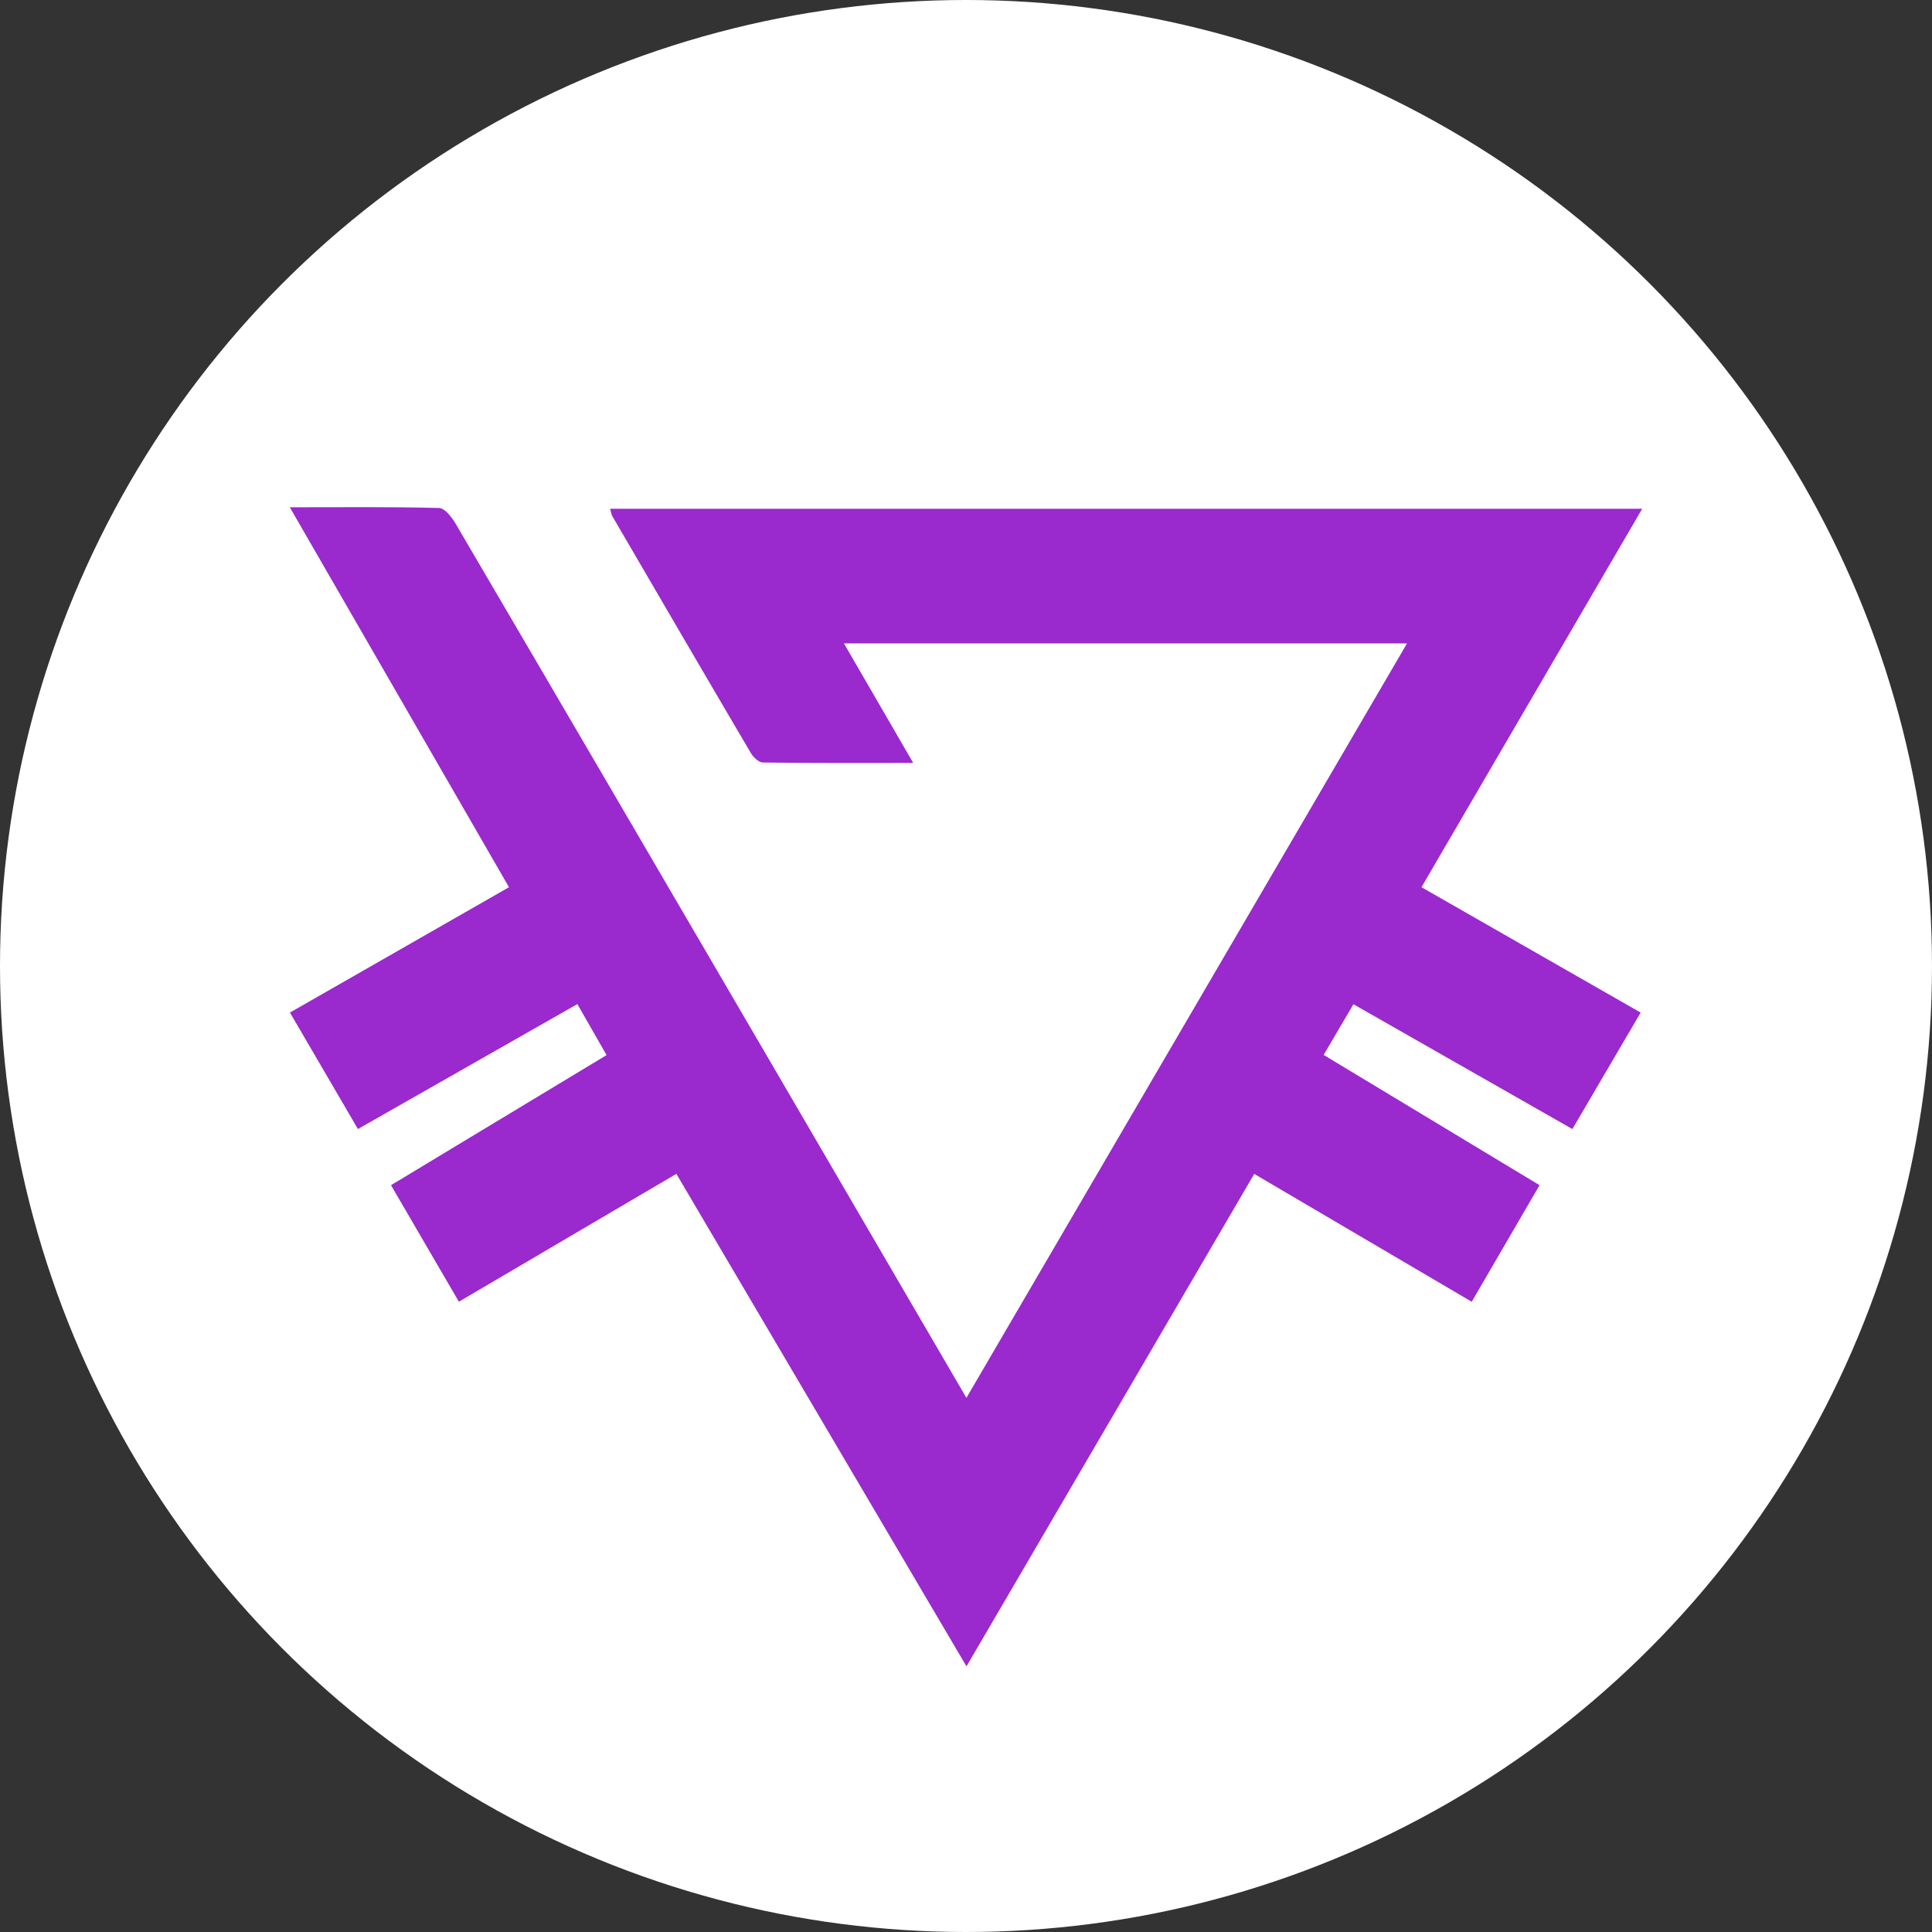 <svg width="80" height="80" viewBox="0 0 80 80" xmlns="http://www.w3.org/2000/svg">
  <rect x="0" y="0" width="80" height="80" fill="#333333" stroke="none"/>
  <title>
    pzm-prizm
  </title>
  <g fill="none" fill-rule="evenodd">
    <circle fill="#FFF" cx="40" cy="40" r="40"/>
    <path d="M34.945 26.641c.982 1.693 1.887 3.254 2.869 4.95-2.168 0-4.197.01-6.225-.017-.17-.002-.395-.217-.496-.389-1.923-3.266-3.831-6.541-5.74-9.815-.04-.069-.046-.156-.087-.303H68c-3.053 5.234-6.073 10.412-9.14 15.67 3.047 1.743 6.04 3.455 9.076 5.192-.95 1.621-1.867 3.186-2.827 4.823-3.026-1.725-5.997-3.419-9.067-5.169-.407.693-.794 1.353-1.232 2.099 2.981 1.799 5.912 3.567 8.939 5.394-.931 1.601-1.85 3.181-2.808 4.827-3.021-1.776-5.97-3.509-9.006-5.294C47.968 55.395 44.035 62.127 40.02 69c-4.036-6.851-8.004-13.588-12.013-20.393-3.025 1.778-5.974 3.512-9.006 5.294-.942-1.618-1.853-3.181-2.81-4.825 2.995-1.808 5.923-3.575 8.926-5.387-.398-.695-.777-1.358-1.21-2.112-3.032 1.726-6.026 3.431-9.086 5.174-.944-1.617-1.858-3.183-2.815-4.823 3.038-1.738 6.009-3.438 9.07-5.19C18.066 31.522 15.074 26.335 12 21.005c2.177 0 4.181-.023 6.183.03.238.006.53.387.688.657 4.362 7.437 8.711 14.882 13.059 22.327 2.668 4.569 5.332 9.141 8.087 13.864 6.099-10.444 12.136-20.78 18.245-31.241H34.945z" fill="#9A29CE"/>
  </g>
</svg>

